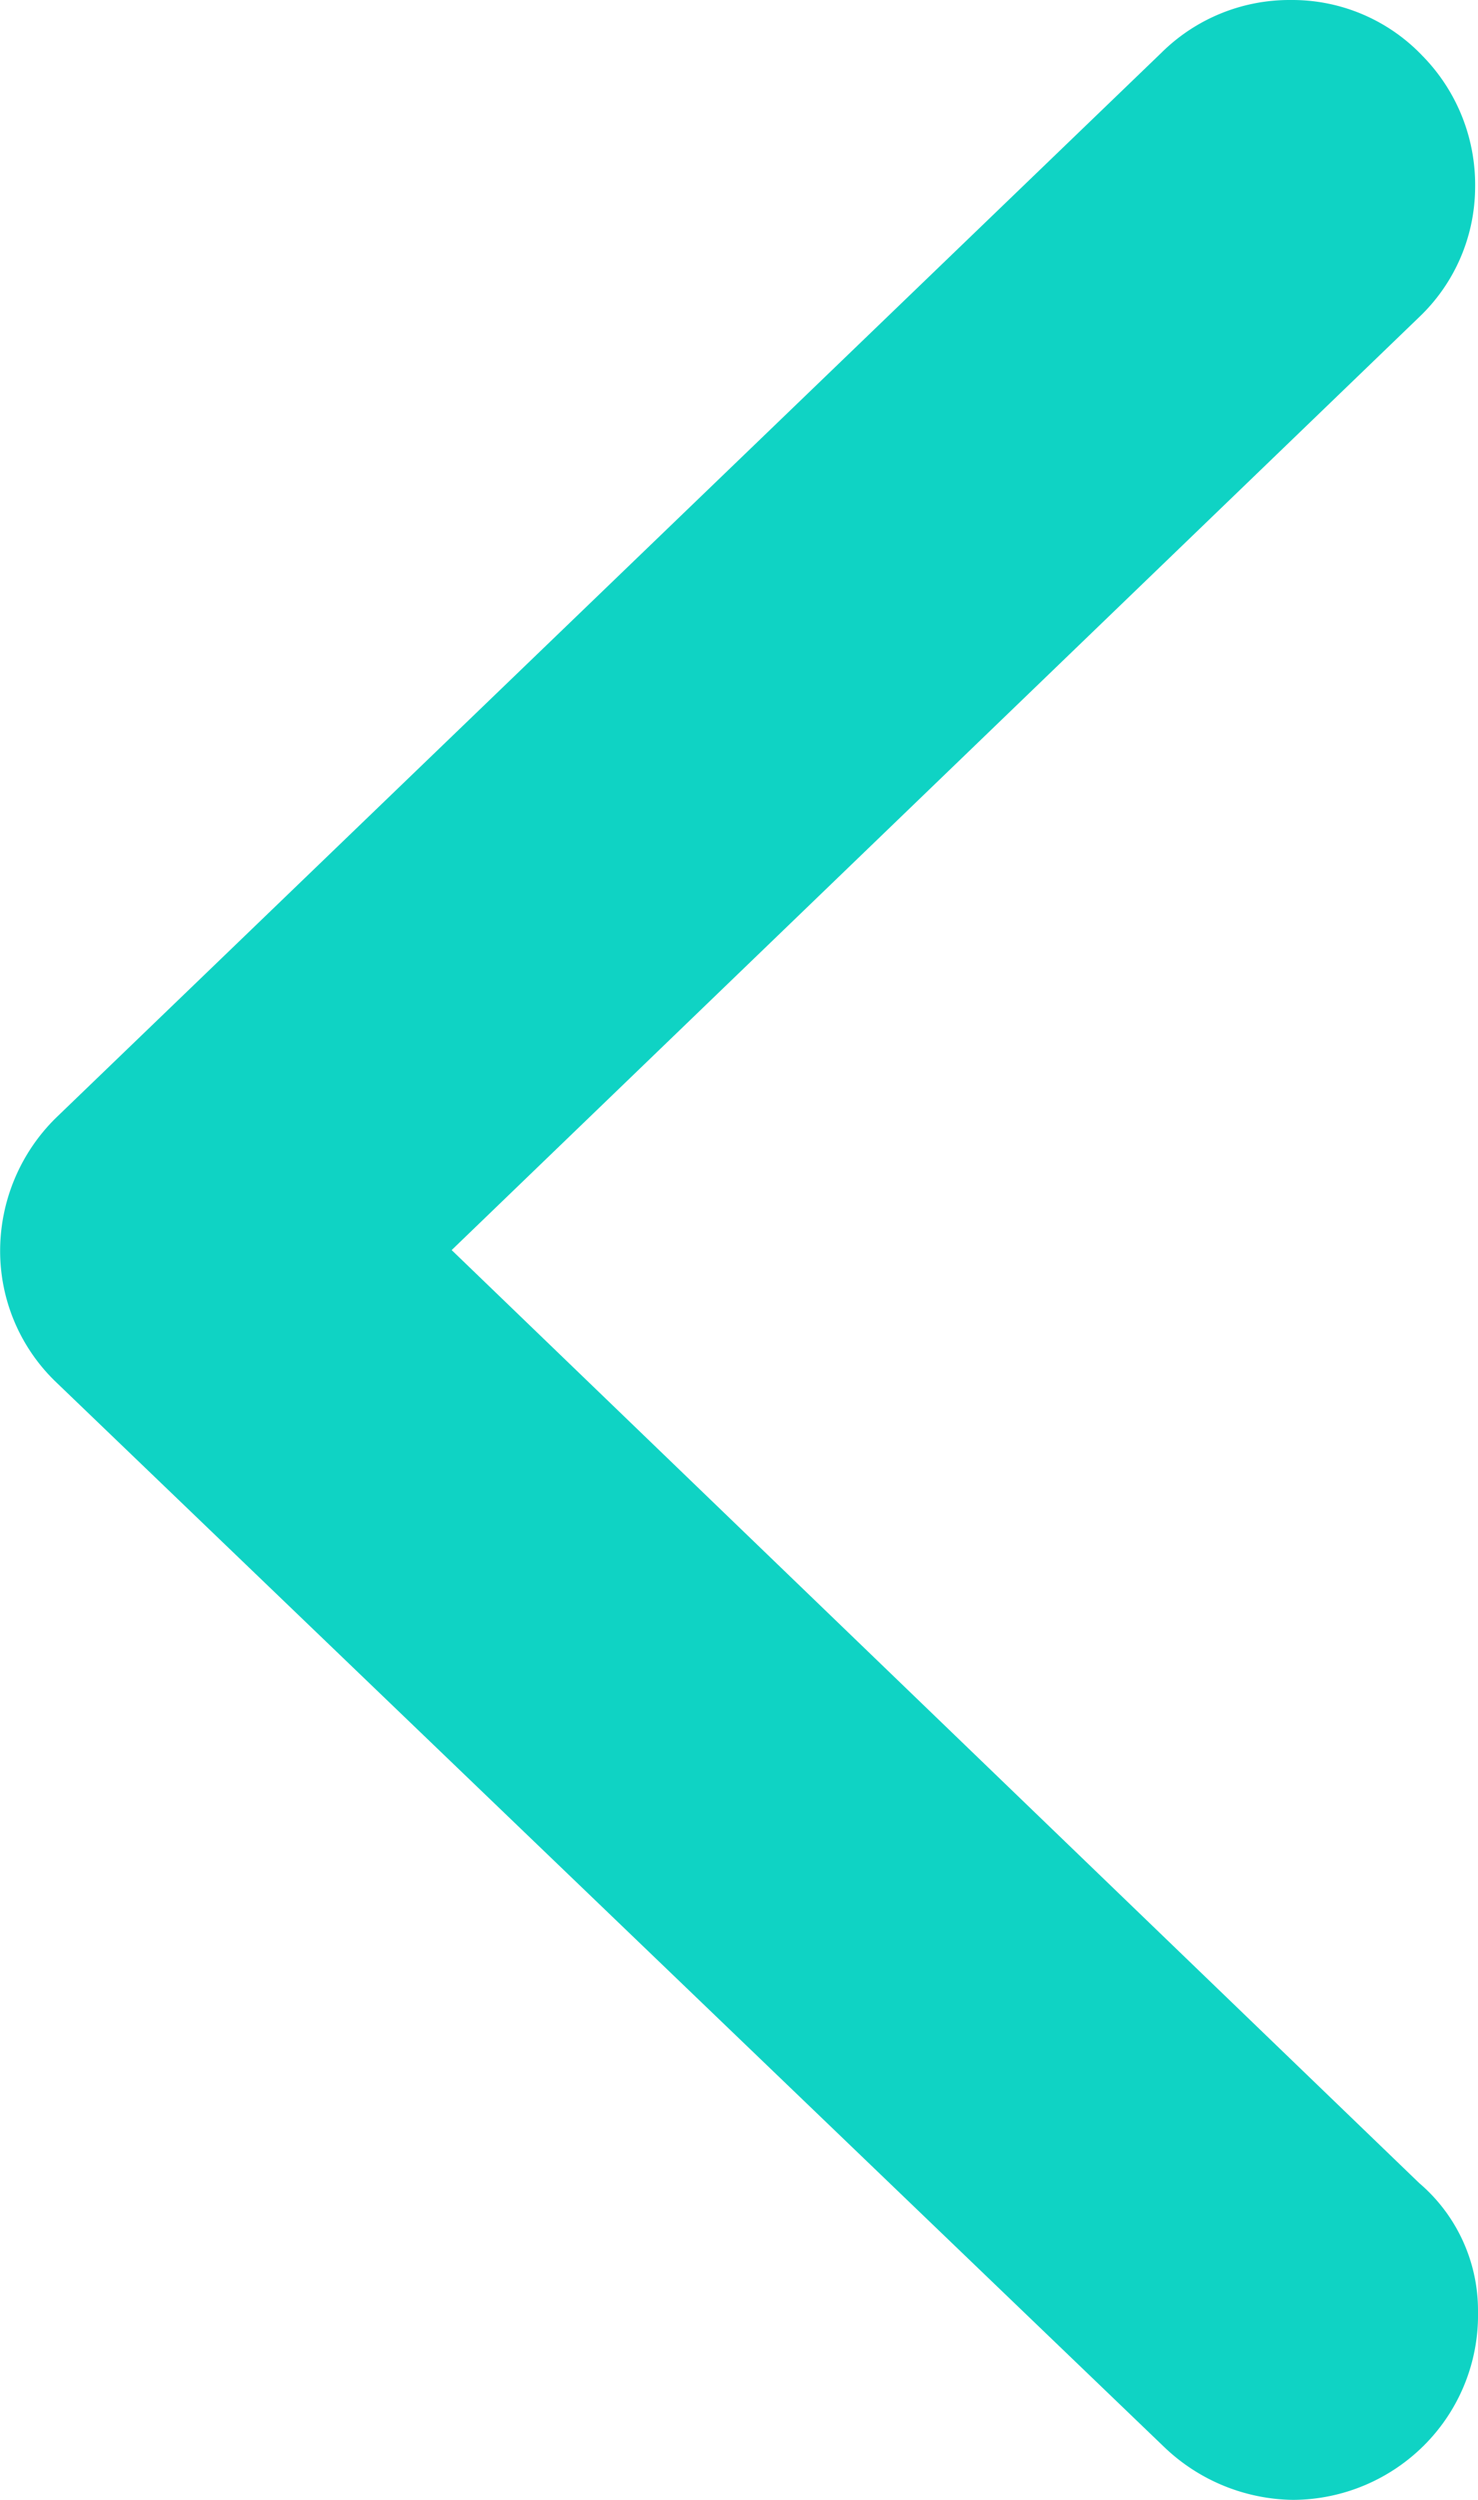<svg xmlns="http://www.w3.org/2000/svg" width="10.766" height="18.199" viewBox="0 0 10.766 18.199">
  <g id="noun_back_1227057" transform="translate(-22.8 -20.139)">
    <path id="Path_240" data-name="Path 240" d="M35.138,23.292,28.09,16.5l7.049-6.793a1.31,1.31,0,0,0,.406-.94,1.339,1.339,0,0,0-.384-.961,1.31,1.31,0,0,0-.94-.406H34.2a1.325,1.325,0,0,0-.94.384l-8.053,7.754a1.359,1.359,0,0,0-.406.961,1.322,1.322,0,0,0,.406.961l8.074,7.754a1.381,1.381,0,0,0,.94.384,1.359,1.359,0,0,0,.961-.406,1.339,1.339,0,0,0,.384-.961A1.219,1.219,0,0,0,35.138,23.292Z" transform="translate(-2 12.739)" fill="#0fd3c4"/>
  </g>
</svg>
